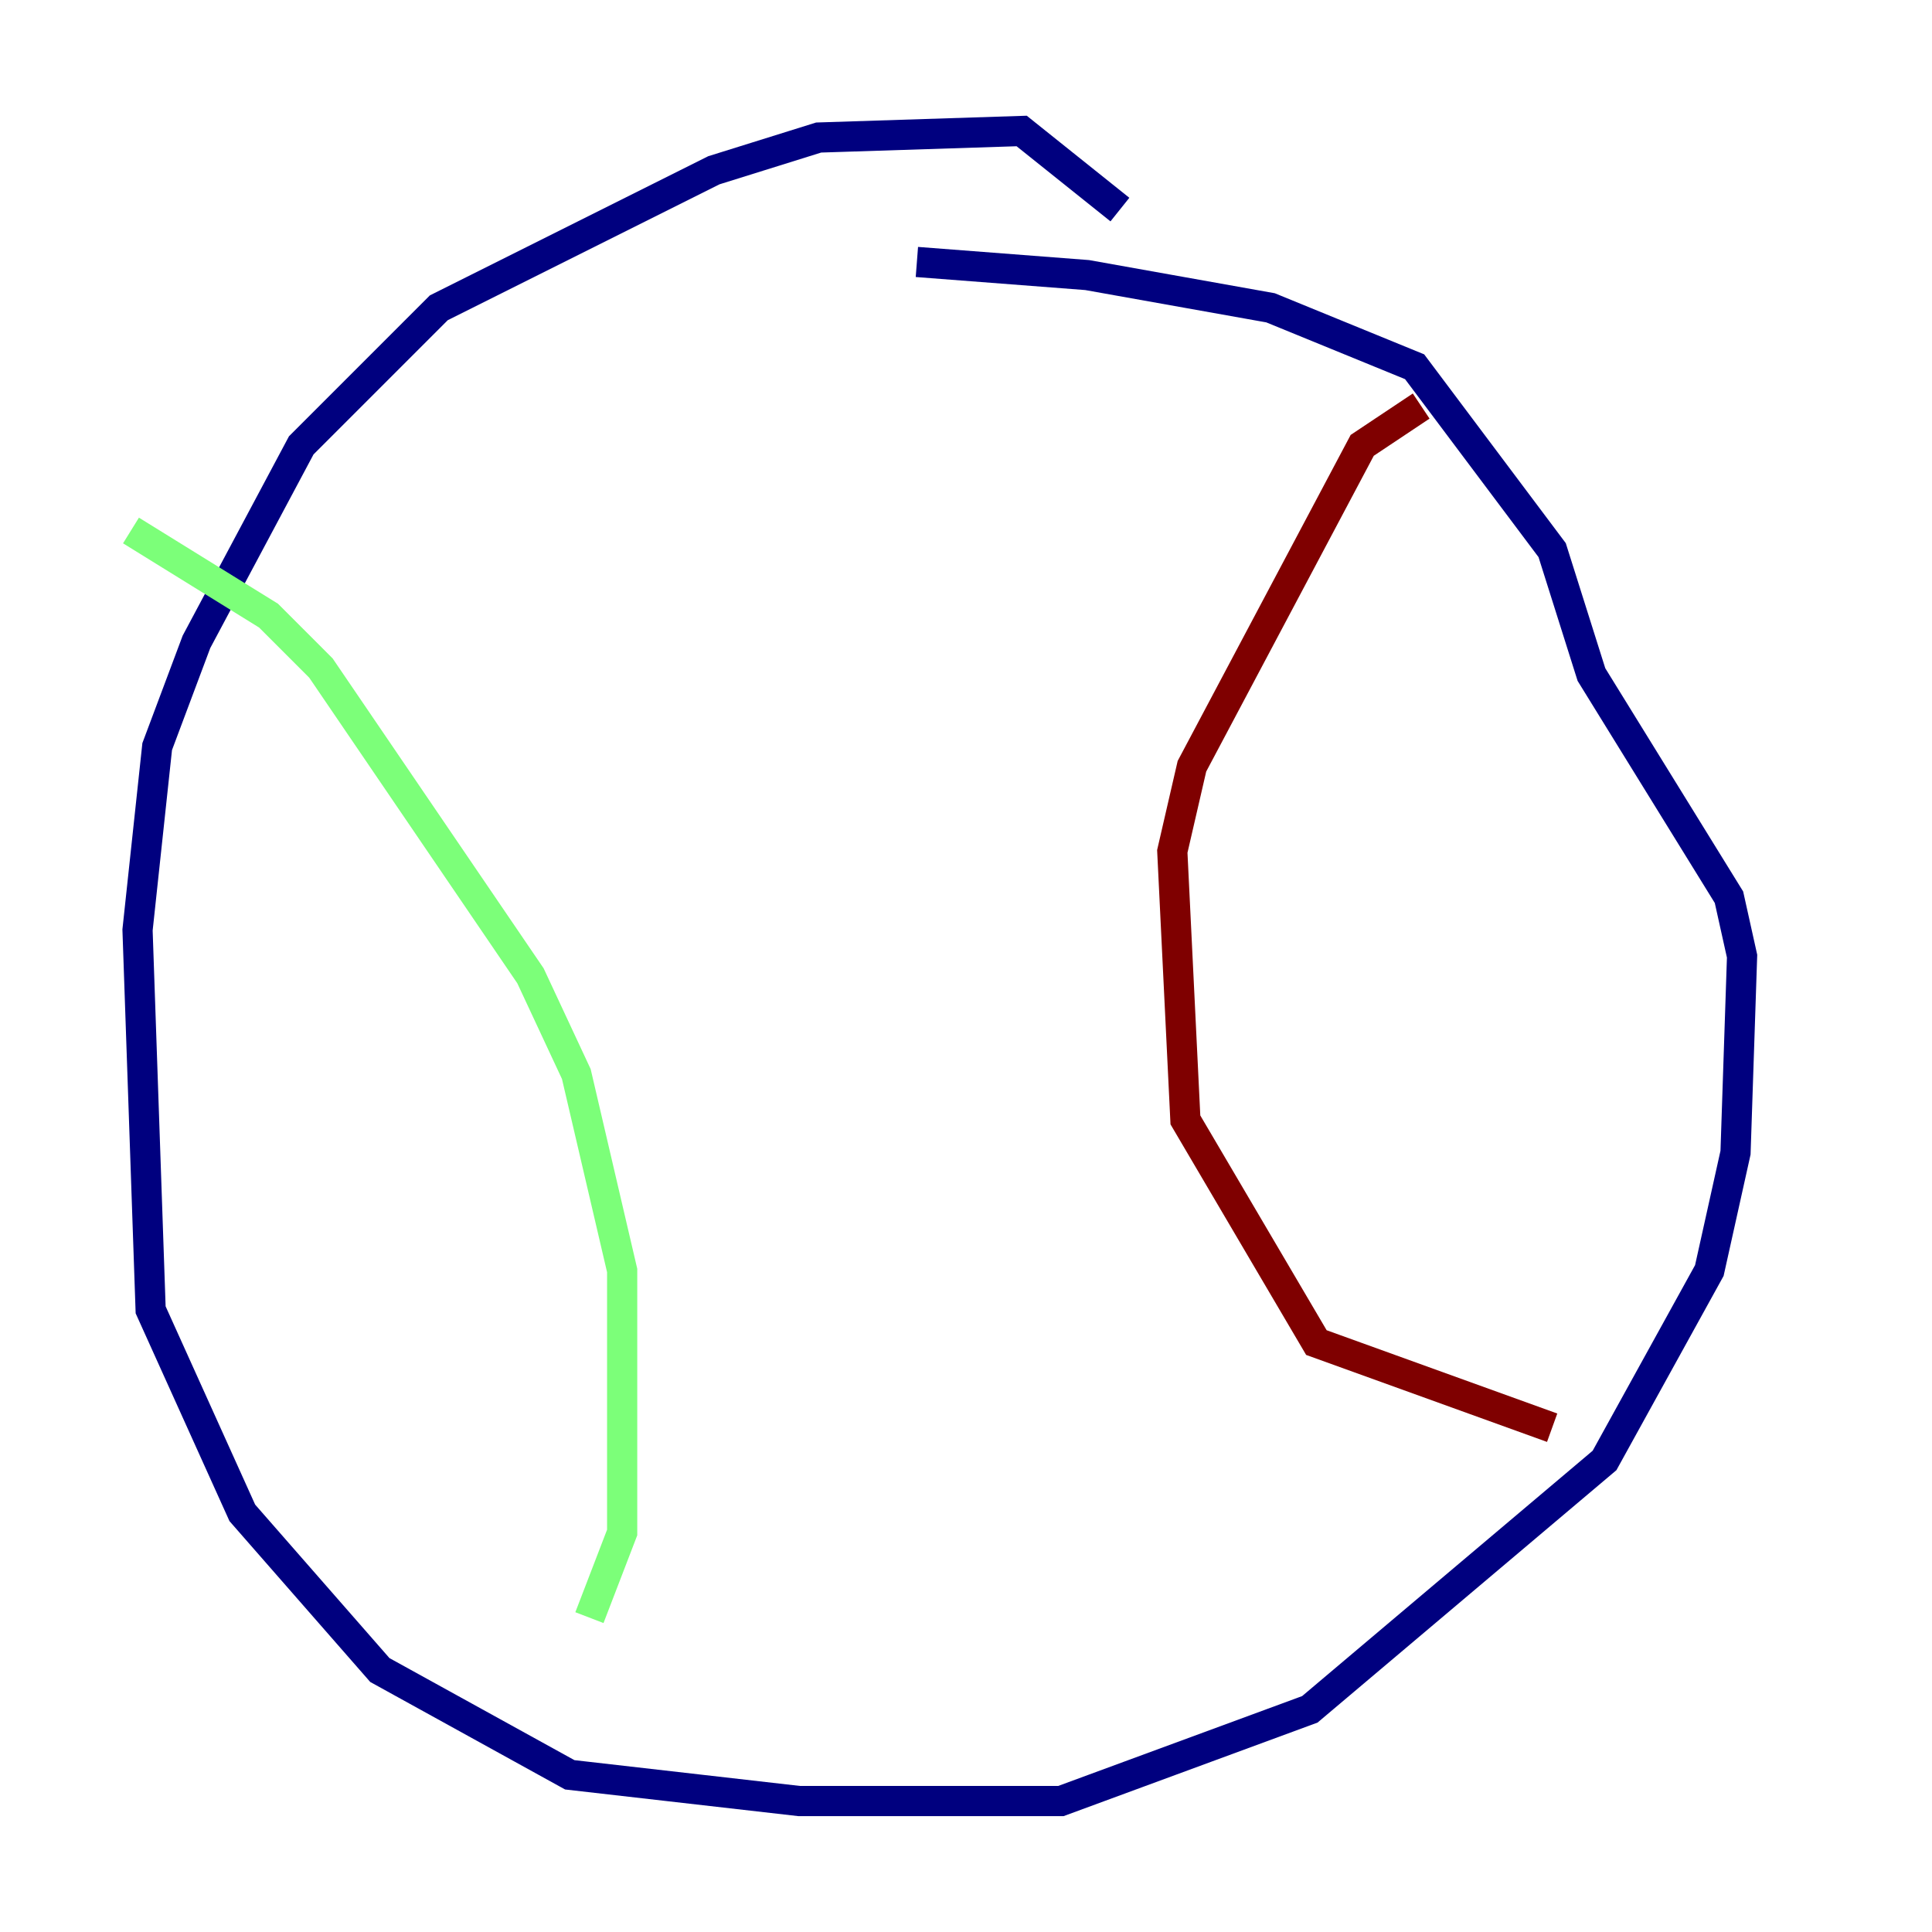 <?xml version="1.0" encoding="utf-8" ?>
<svg baseProfile="tiny" height="128" version="1.2" viewBox="0,0,128,128" width="128" xmlns="http://www.w3.org/2000/svg" xmlns:ev="http://www.w3.org/2001/xml-events" xmlns:xlink="http://www.w3.org/1999/xlink"><defs /><polyline fill="none" points="74.197,13.885 67.688,8.678 54.237,9.112 47.295,11.281 29.071,20.393 19.959,29.505 13.017,42.522 10.414,49.464 9.112,61.614 9.98,86.78 16.054,100.231 25.166,110.644 37.749,117.586 52.936,119.322 70.291,119.322 86.78,113.248 106.305,96.759 113.248,84.176 114.983,76.366 115.417,63.349 114.549,59.444 105.437,44.691 102.834,36.447 93.722,24.298 84.176,20.393 72.027,18.224 60.746,17.356" stroke="#00007f" stroke-width="2" /><polyline fill="none" points="8.678,35.146 17.79,40.786 21.261,44.258 35.146,64.651 38.183,71.159 41.22,84.176 41.22,101.532 39.051,107.173" stroke="#7cff79" stroke-width="2" /><polyline fill="none" points="94.156,26.902 90.251,29.505 78.969,50.766 77.668,56.407 78.536,74.197 87.214,88.949 102.834,94.59" stroke="#7f0000" stroke-width="2" /></svg>